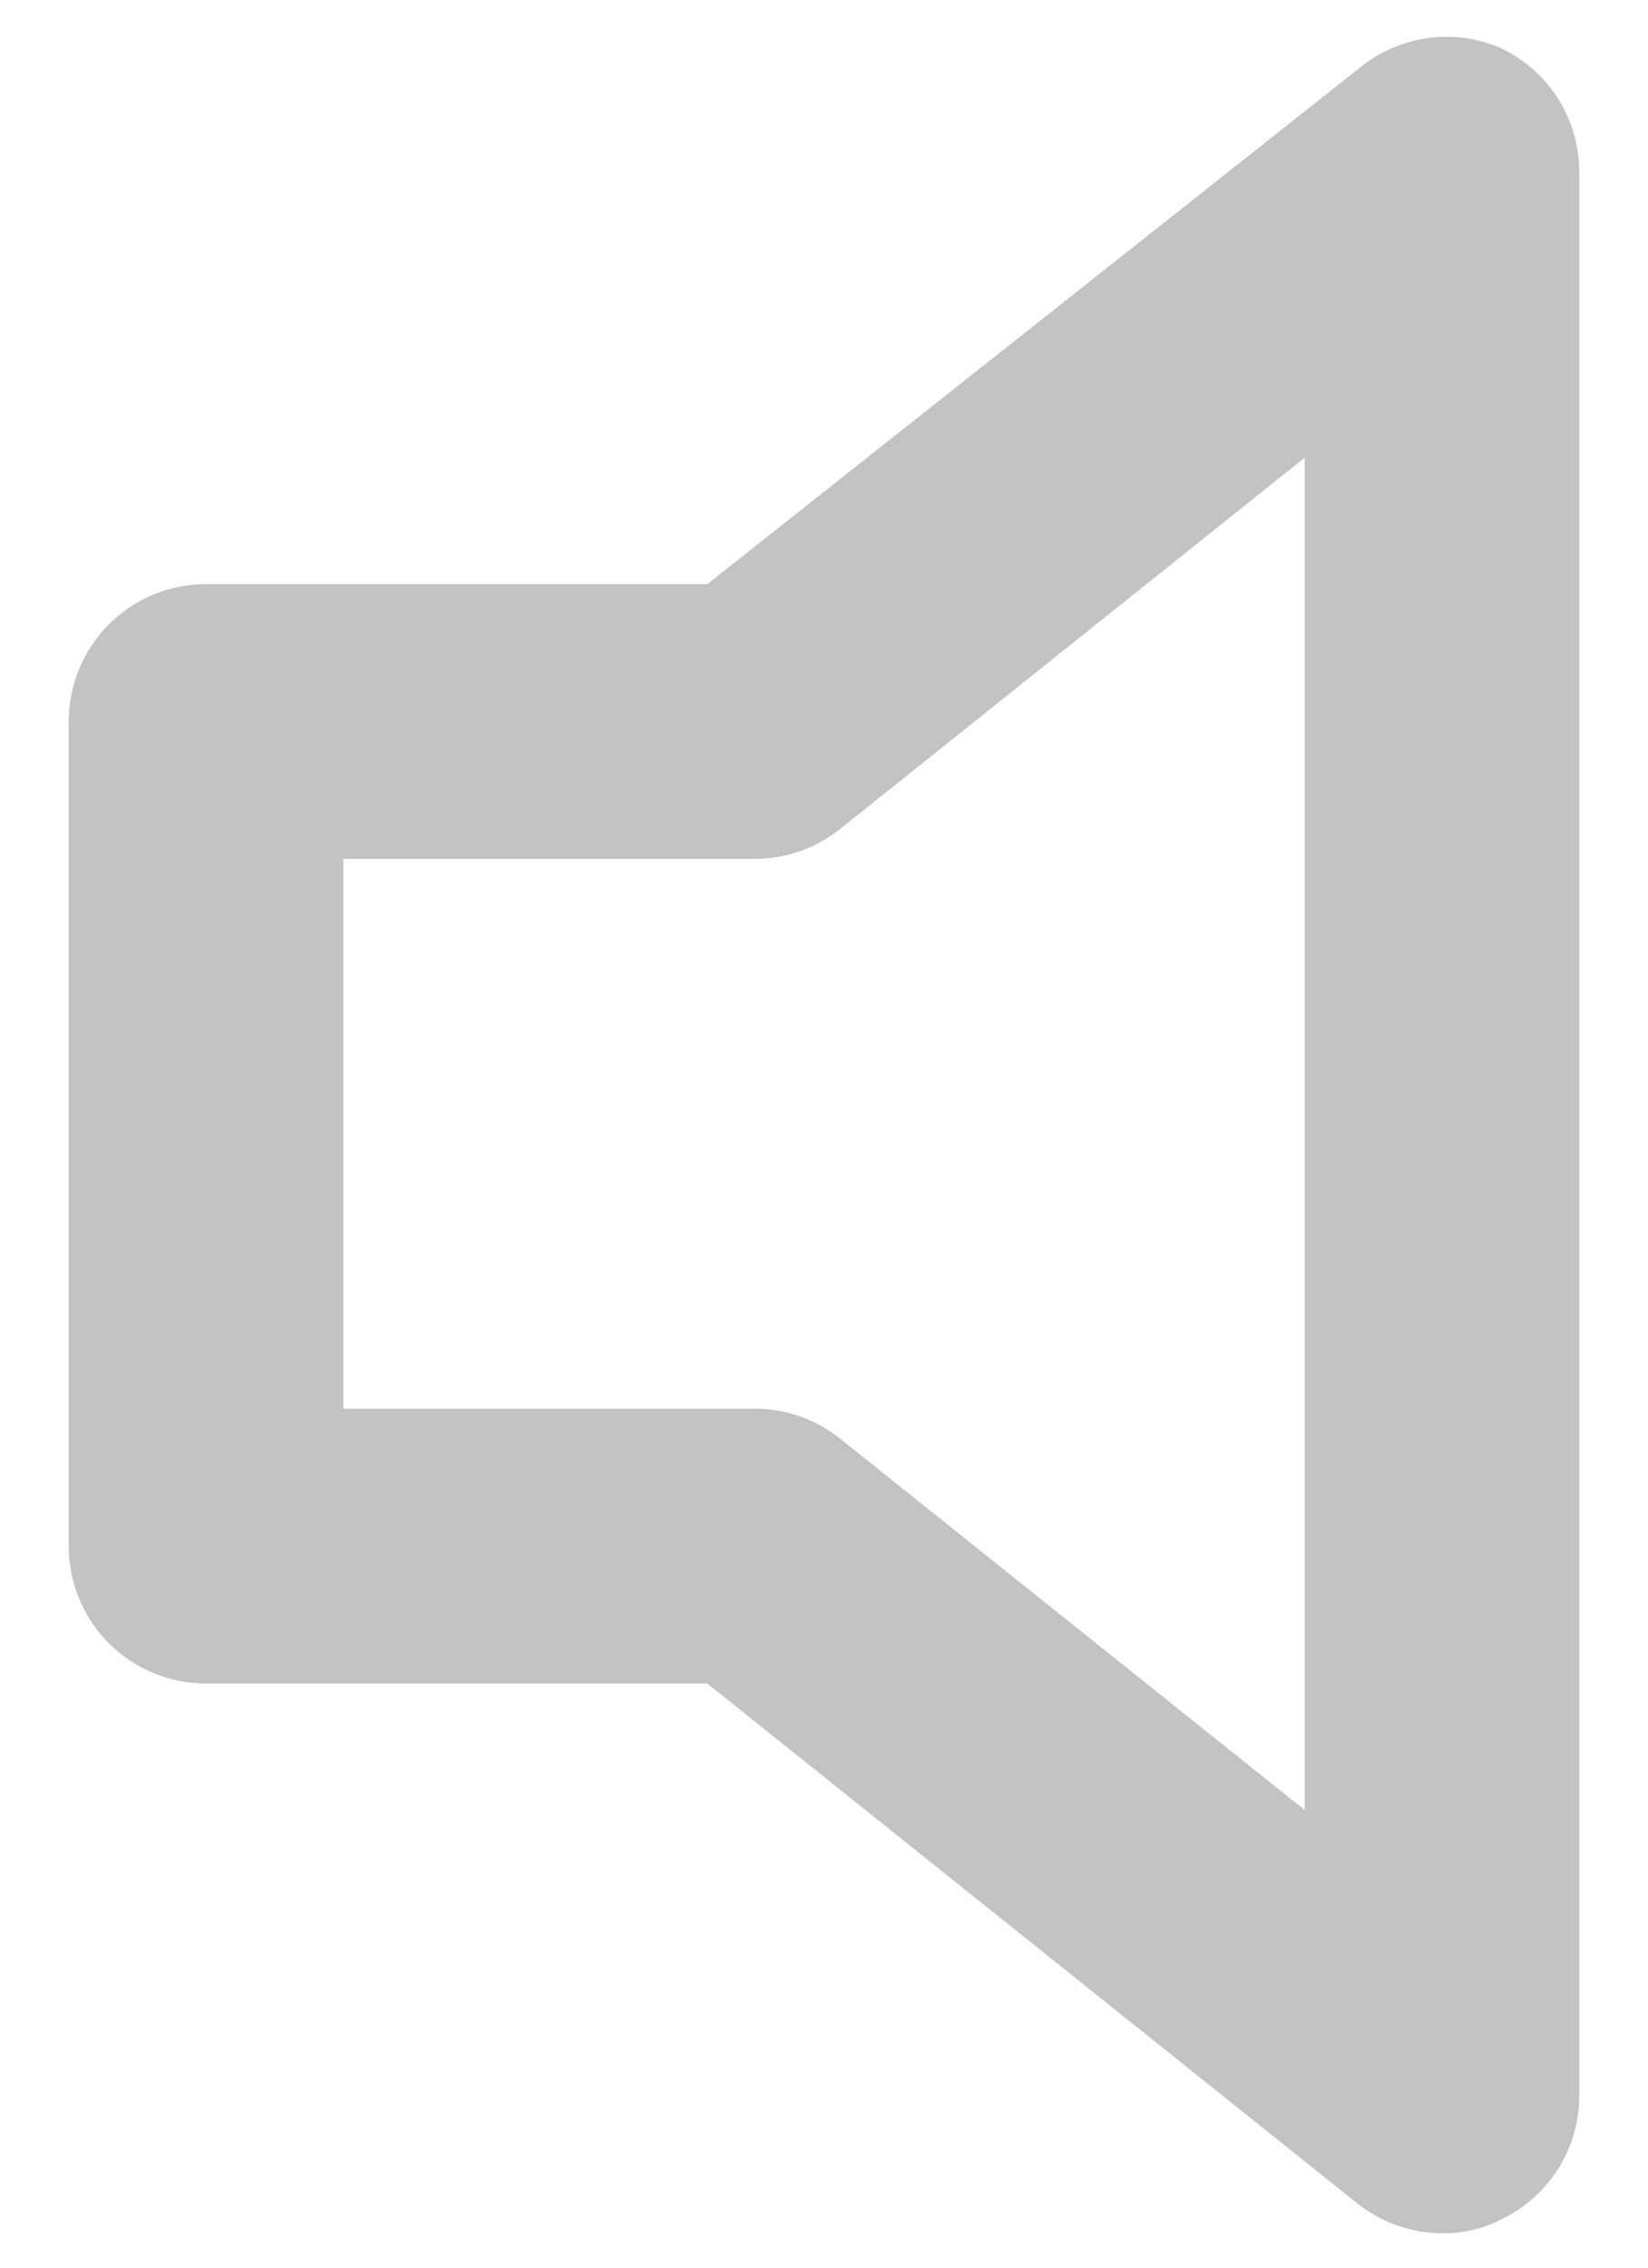 <svg width="16" height="22" viewBox="0 0 16 22" fill="none" xmlns="http://www.w3.org/2000/svg">
<path d="M14.573 0.467C14.357 0.373 14.119 0.338 13.885 0.366C13.651 0.395 13.428 0.484 13.24 0.627L6.867 5.667H2C1.646 5.667 1.307 5.807 1.057 6.057C0.807 6.307 0.667 6.646 0.667 7V15C0.667 15.354 0.807 15.693 1.057 15.943C1.307 16.193 1.646 16.333 2 16.333H6.867L13.173 21.373C13.408 21.561 13.699 21.665 14 21.666C14.199 21.67 14.396 21.624 14.573 21.533C14.8 21.425 14.992 21.255 15.127 21.043C15.261 20.831 15.333 20.584 15.333 20.333V1.667C15.333 1.415 15.261 1.169 15.127 0.957C14.992 0.745 14.8 0.575 14.573 0.467ZM12.667 17.56L8.16 13.96C7.926 13.772 7.634 13.668 7.333 13.666H3.333V8.333H7.333C7.634 8.331 7.926 8.228 8.16 8.04L12.667 4.44V17.56Z" fill="#C3C3C3"/>
</svg>
